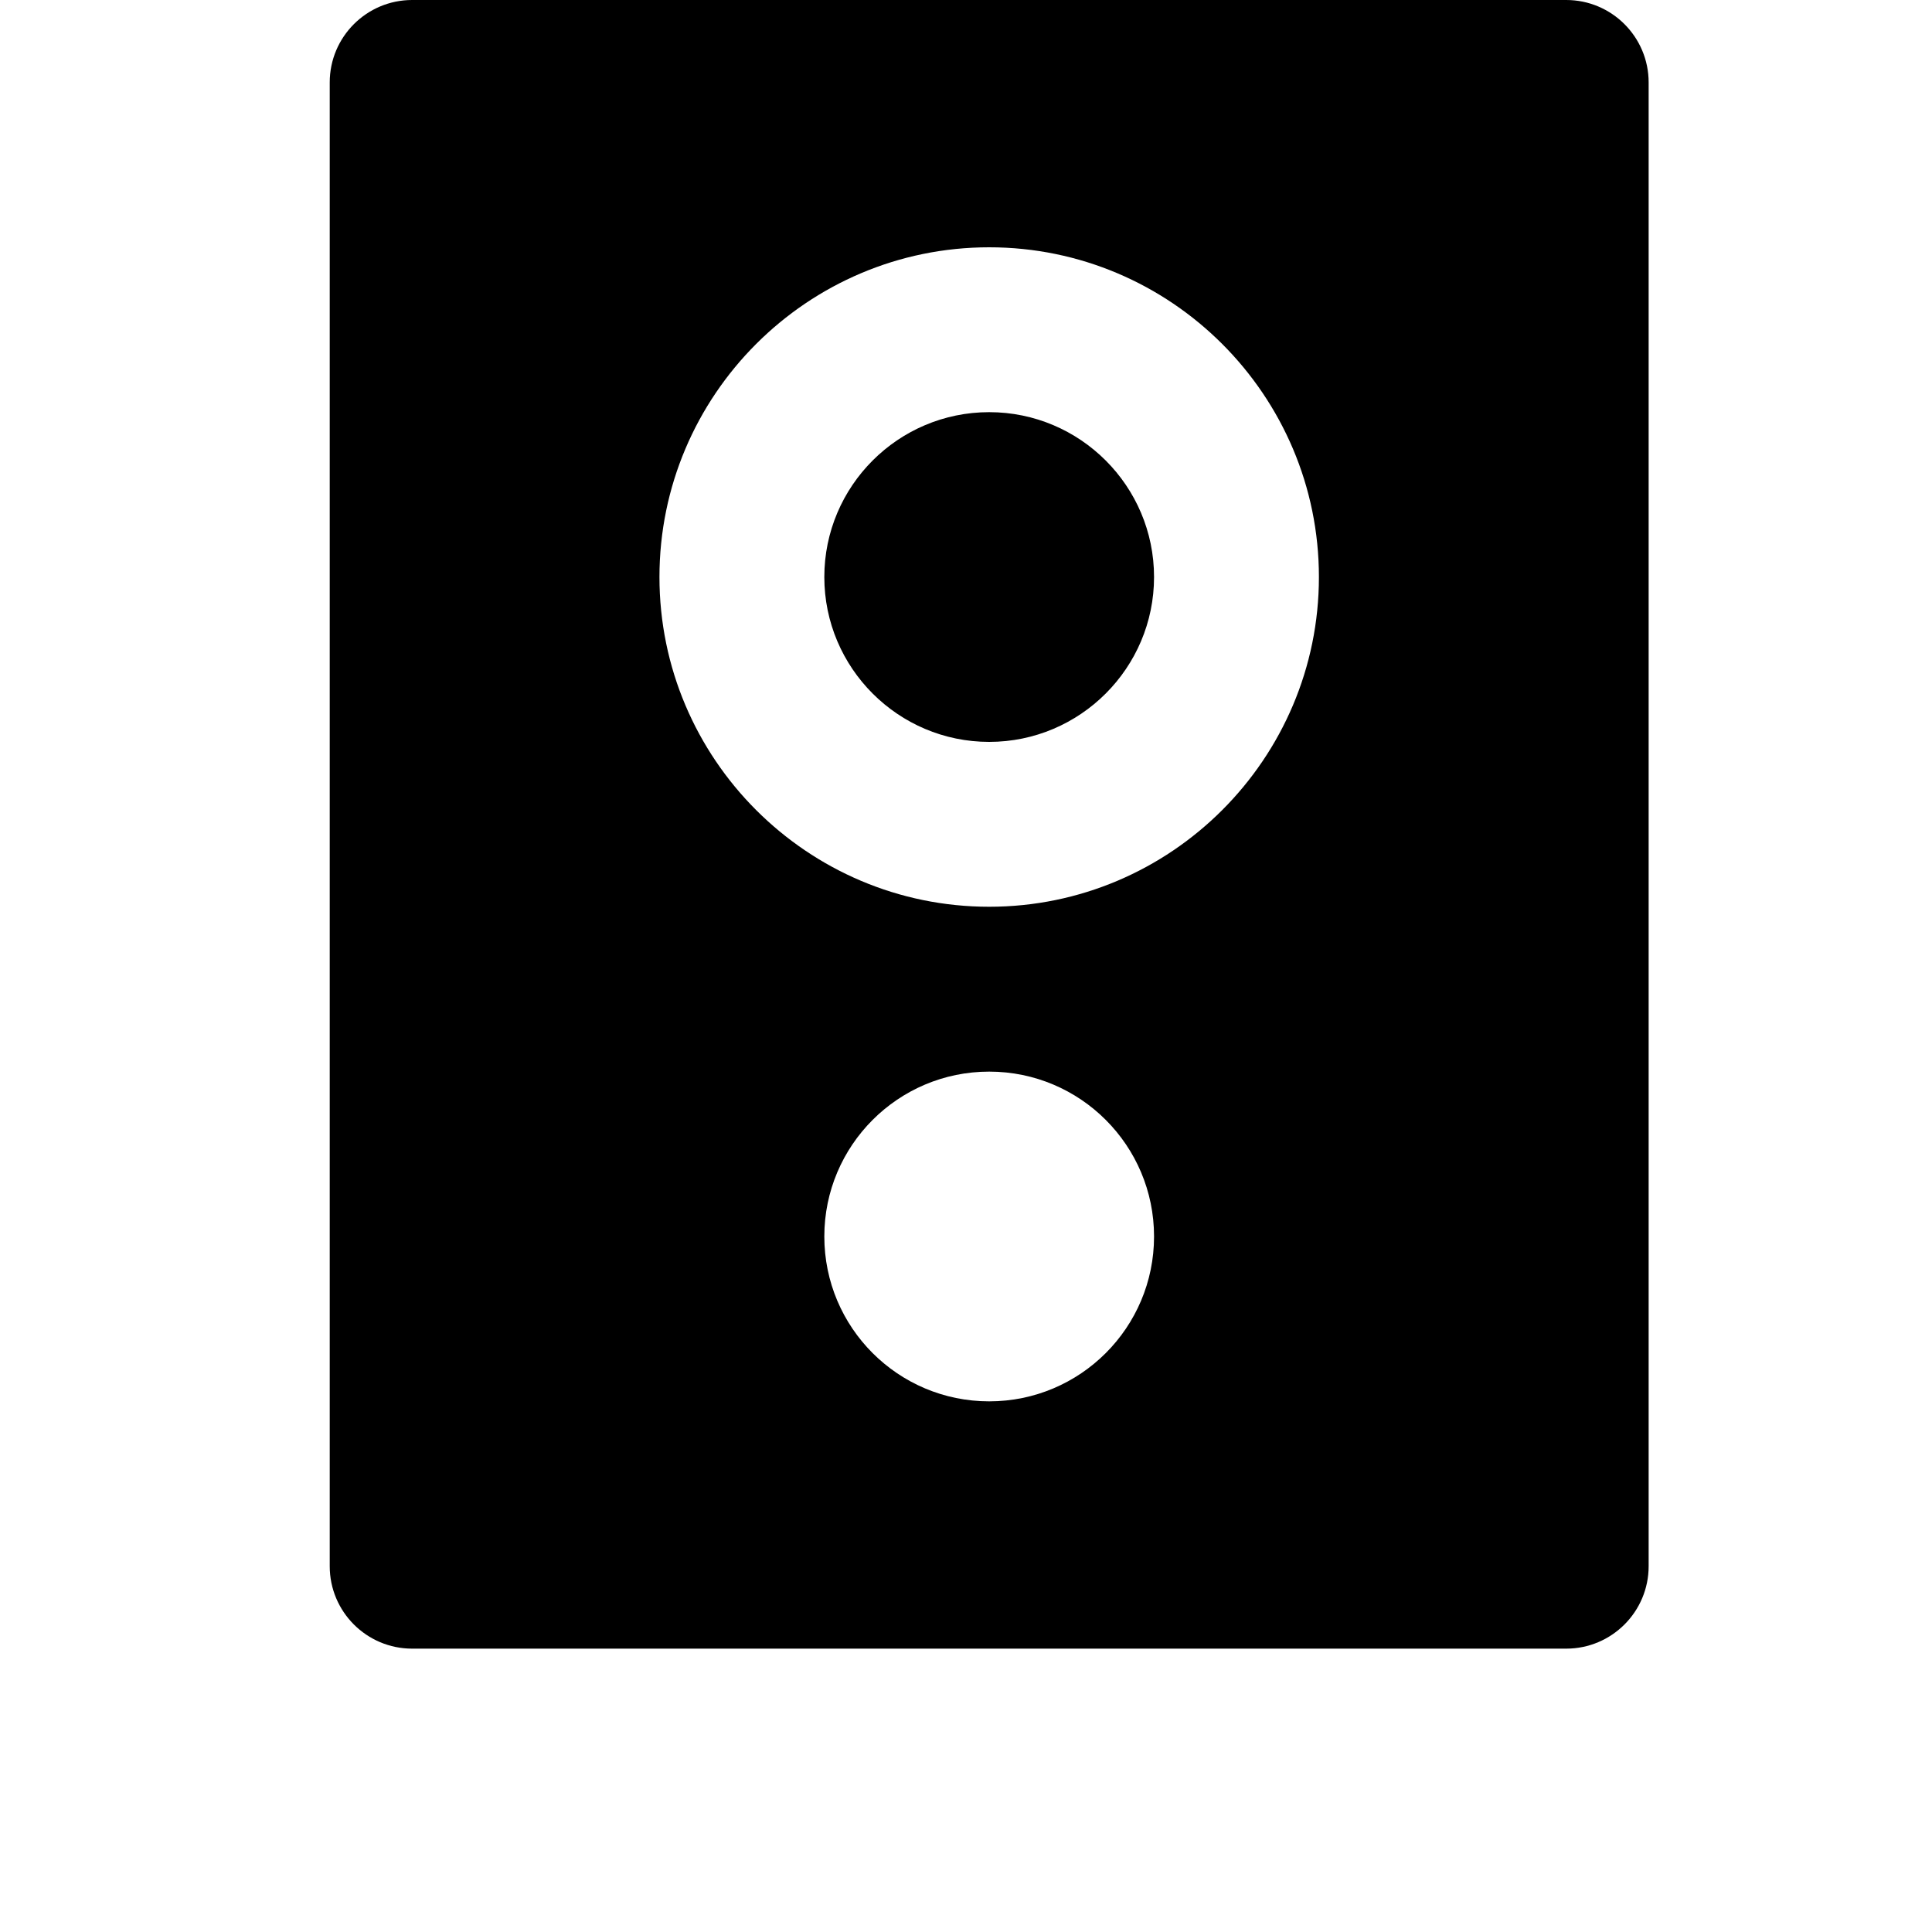 <svg width="24" height="24" viewBox="0 0 1000 1000">
  <path d="M512 384c-47.061 0-85.333-38.272-85.333-85.333s38.272-85.333 85.333-85.333c47.061 0 85.333 38.272 85.333 85.333s-38.272 85.333-85.333 85.333zM810.667 853.334h-597.333c-23.573 0-42.667-19.115-42.667-42.667v-768c0-23.552 19.093-42.667 42.667-42.667h597.333c23.552 0 42.667 19.115 42.667 42.667v768c0 23.552-19.115 42.667-42.667 42.667zM512 725.334c47.147 0 85.333-38.187 85.333-85.333 0-47.104-38.187-85.333-85.333-85.333-47.125 0-85.333 38.229-85.333 85.333 0 47.147 38.208 85.333 85.333 85.333zM512 128c-94.101 0-170.667 76.565-170.667 170.667s76.565 170.667 170.667 170.667c94.101 0 170.667-76.565 170.667-170.667s-76.565-170.667-170.667-170.667z" />
</svg>